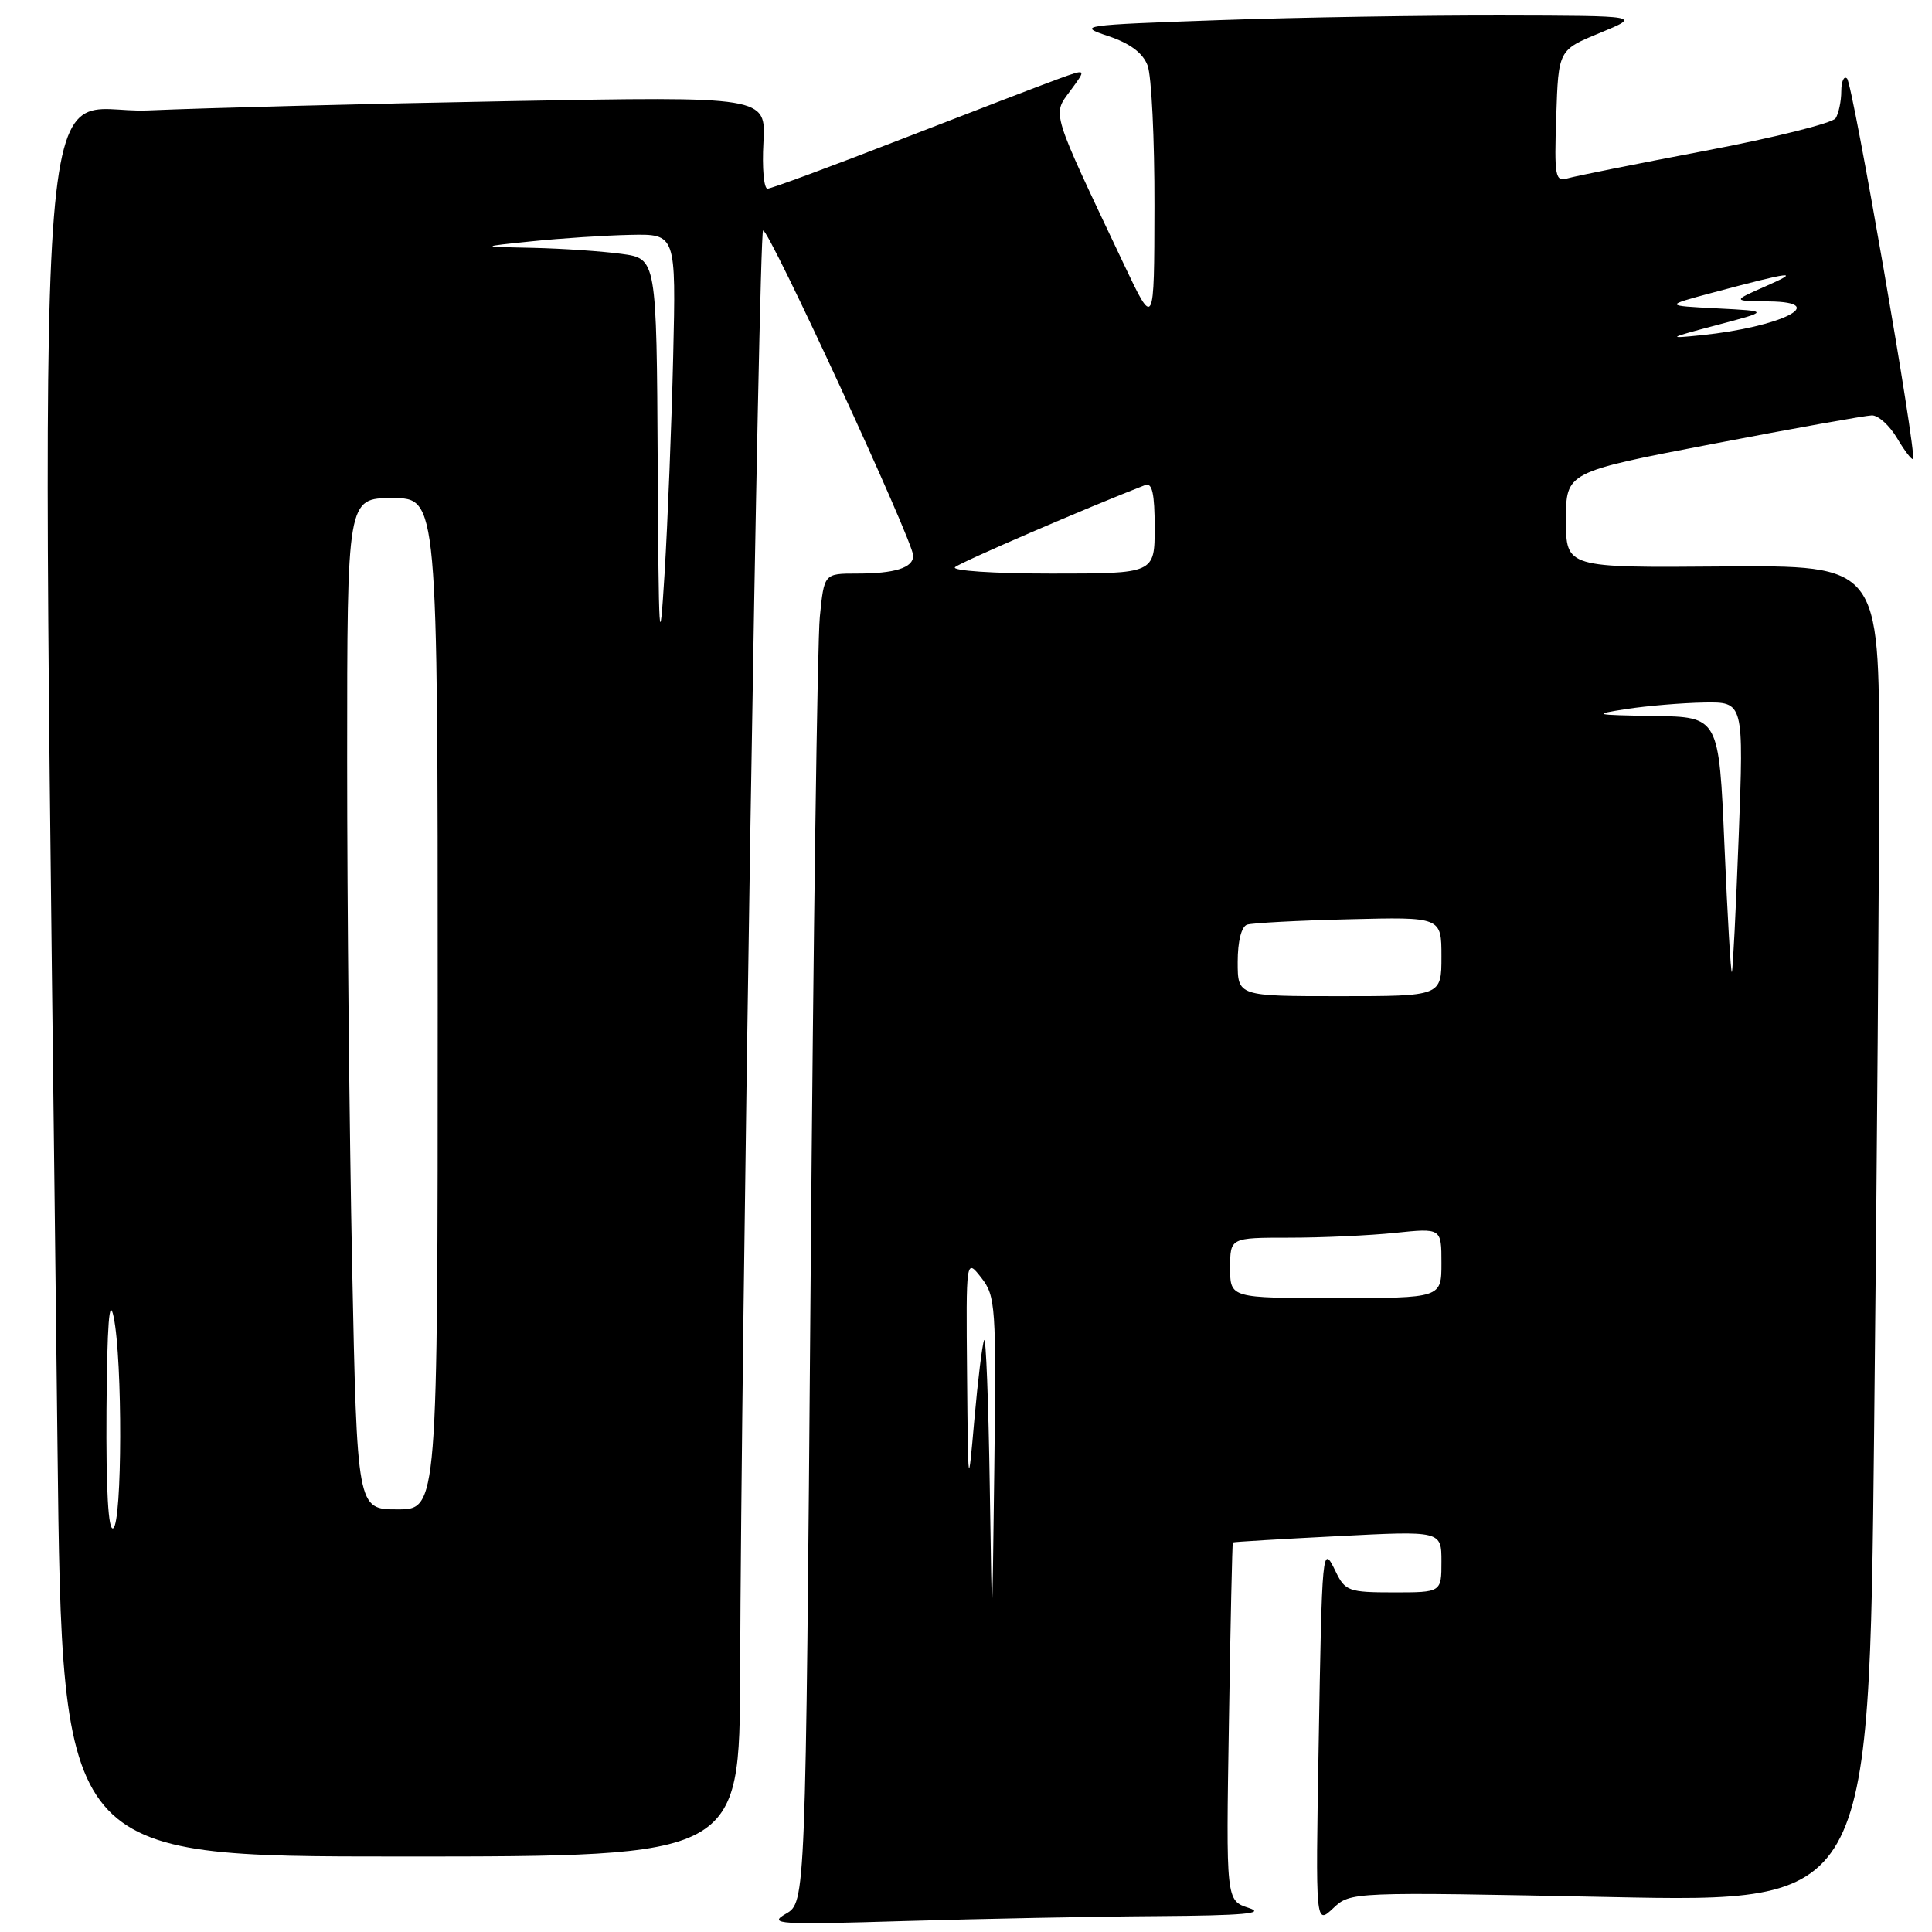 <?xml version="1.0" encoding="UTF-8" standalone="no"?>
<!DOCTYPE svg PUBLIC "-//W3C//DTD SVG 1.1//EN" "http://www.w3.org/Graphics/SVG/1.1/DTD/svg11.dtd" >
<svg xmlns="http://www.w3.org/2000/svg" xmlns:xlink="http://www.w3.org/1999/xlink" version="1.1" viewBox="0 0 256 256">
 <g >
 <path fill="currentColor"
d=" M 153.41 253.90 C 164.75 253.82 167.75 253.55 165.48 252.82 C 162.45 251.84 162.45 251.84 162.84 228.17 C 163.04 215.15 163.28 204.44 163.36 204.38 C 163.44 204.31 169.69 203.93 177.25 203.55 C 191.00 202.84 191.00 202.84 191.00 206.92 C 191.00 211.00 191.00 211.00 184.66 211.00 C 178.73 211.00 178.23 210.82 176.99 208.25 C 175.20 204.56 175.18 204.78 174.72 231.77 C 174.32 255.05 174.32 255.05 176.65 252.86 C 178.97 250.68 178.97 250.68 213.32 251.37 C 247.67 252.07 247.67 252.07 248.33 189.78 C 248.70 155.53 249.00 115.66 249.00 101.20 C 249.00 74.90 249.00 74.90 228.25 75.06 C 207.50 75.23 207.50 75.23 207.50 68.89 C 207.50 62.55 207.50 62.55 227.00 58.81 C 237.72 56.75 247.19 55.06 248.03 55.04 C 248.88 55.02 250.38 56.38 251.38 58.07 C 252.38 59.76 253.33 60.99 253.49 60.82 C 254.02 60.24 245.51 11.17 244.75 10.41 C 244.34 10.00 243.99 10.75 243.98 12.08 C 243.98 13.41 243.63 15.03 243.23 15.67 C 242.82 16.31 235.06 18.25 225.99 19.97 C 216.92 21.69 208.69 23.34 207.71 23.63 C 206.07 24.12 205.94 23.42 206.21 15.39 C 206.50 6.62 206.50 6.62 212.00 4.36 C 217.50 2.09 217.50 2.09 199.00 2.05 C 188.82 2.03 171.95 2.30 161.50 2.67 C 143.21 3.31 142.66 3.39 146.82 4.77 C 149.73 5.74 151.43 7.01 152.06 8.67 C 152.58 10.02 152.99 18.41 152.97 27.32 C 152.94 43.50 152.94 43.50 148.92 35.02 C 139.15 14.39 139.42 15.28 141.84 12.00 C 143.99 9.09 143.99 9.09 140.25 10.45 C 138.19 11.20 128.87 14.78 119.54 18.40 C 110.21 22.03 102.18 25.00 101.70 25.00 C 101.22 25.00 100.97 22.25 101.16 18.88 C 101.50 12.77 101.50 12.77 67.50 13.40 C 48.80 13.74 27.26 14.30 19.63 14.63 C 4.20 15.31 5.42 -2.70 7.62 191.75 C 8.24 246.00 8.24 246.00 53.12 246.00 C 98.00 246.00 98.00 246.00 98.07 221.75 C 98.21 177.74 100.54 31.13 101.11 30.55 C 101.72 29.95 121.02 71.75 121.01 73.64 C 121.00 75.24 118.57 76.00 113.52 76.00 C 109.20 76.00 109.20 76.00 108.63 81.75 C 108.31 84.91 107.76 124.53 107.41 169.78 C 106.75 252.07 106.75 252.07 104.13 253.59 C 101.73 254.97 103.11 255.06 119.91 254.55 C 130.04 254.25 145.11 253.95 153.41 253.90 Z  M 131.15 197.00 C 130.98 185.72 130.64 176.98 130.40 177.58 C 130.15 178.17 129.57 182.89 129.11 188.08 C 128.28 197.50 128.28 197.50 128.14 182.12 C 128.00 166.73 128.00 166.73 130.02 169.30 C 131.93 171.73 132.02 173.07 131.75 194.68 C 131.46 217.50 131.46 217.50 131.15 197.00 Z  M 14.11 186.81 C 14.20 175.39 14.48 171.70 15.06 174.50 C 16.25 180.25 16.20 201.76 15.00 202.50 C 14.35 202.90 14.04 197.46 14.11 186.81 Z  M 46.66 167.75 C 46.30 150.01 46.00 119.86 46.00 100.75 C 46.00 66.00 46.00 66.00 52.00 66.00 C 58.00 66.00 58.00 66.00 58.00 133.00 C 58.00 200.00 58.00 200.00 52.66 200.00 C 47.32 200.00 47.32 200.00 46.66 167.75 Z  M 163.00 168.00 C 163.00 164.00 163.00 164.00 170.85 164.00 C 175.17 164.00 181.47 163.71 184.85 163.36 C 191.00 162.72 191.00 162.72 191.00 167.36 C 191.00 172.00 191.00 172.00 177.00 172.00 C 163.00 172.00 163.00 172.00 163.00 168.00 Z  M 164.00 127.47 C 164.00 124.73 164.49 122.77 165.25 122.52 C 165.94 122.30 172.01 121.97 178.75 121.81 C 191.00 121.50 191.00 121.50 191.00 126.75 C 191.00 132.00 191.00 132.00 177.50 132.00 C 164.00 132.00 164.00 132.00 164.00 127.47 Z  M 228.50 112.05 C 227.77 95.00 227.77 95.00 219.14 94.87 C 211.16 94.74 210.88 94.67 215.50 93.95 C 218.25 93.53 222.88 93.14 225.78 93.09 C 231.06 93.00 231.06 93.00 230.39 110.75 C 230.02 120.51 229.61 128.63 229.48 128.80 C 229.34 128.96 228.90 121.43 228.50 112.05 Z  M 87.15 61.39 C 87.00 34.27 87.00 34.27 82.36 33.64 C 79.81 33.29 74.52 32.93 70.61 32.84 C 63.50 32.69 63.50 32.69 70.50 31.97 C 74.35 31.57 80.22 31.19 83.54 31.12 C 89.58 31.00 89.58 31.00 89.20 47.25 C 88.99 56.19 88.48 69.12 88.06 76.00 C 87.39 86.93 87.27 85.10 87.15 61.39 Z  M 126.55 75.15 C 127.29 74.49 144.01 67.27 151.75 64.27 C 152.67 63.92 153.00 65.42 153.00 69.89 C 153.00 76.00 153.00 76.00 139.30 76.00 C 131.68 76.00 126.02 75.62 126.55 75.15 Z  M 227.50 43.07 C 234.50 41.22 234.50 41.22 227.50 40.86 C 220.50 40.50 220.50 40.50 227.00 38.76 C 237.45 35.97 238.78 35.81 234.00 37.91 C 229.50 39.89 229.50 39.89 234.45 39.94 C 242.57 40.04 235.96 43.33 225.50 44.41 C 220.80 44.89 220.92 44.81 227.50 43.07 Z "/>
</g>
</svg>
